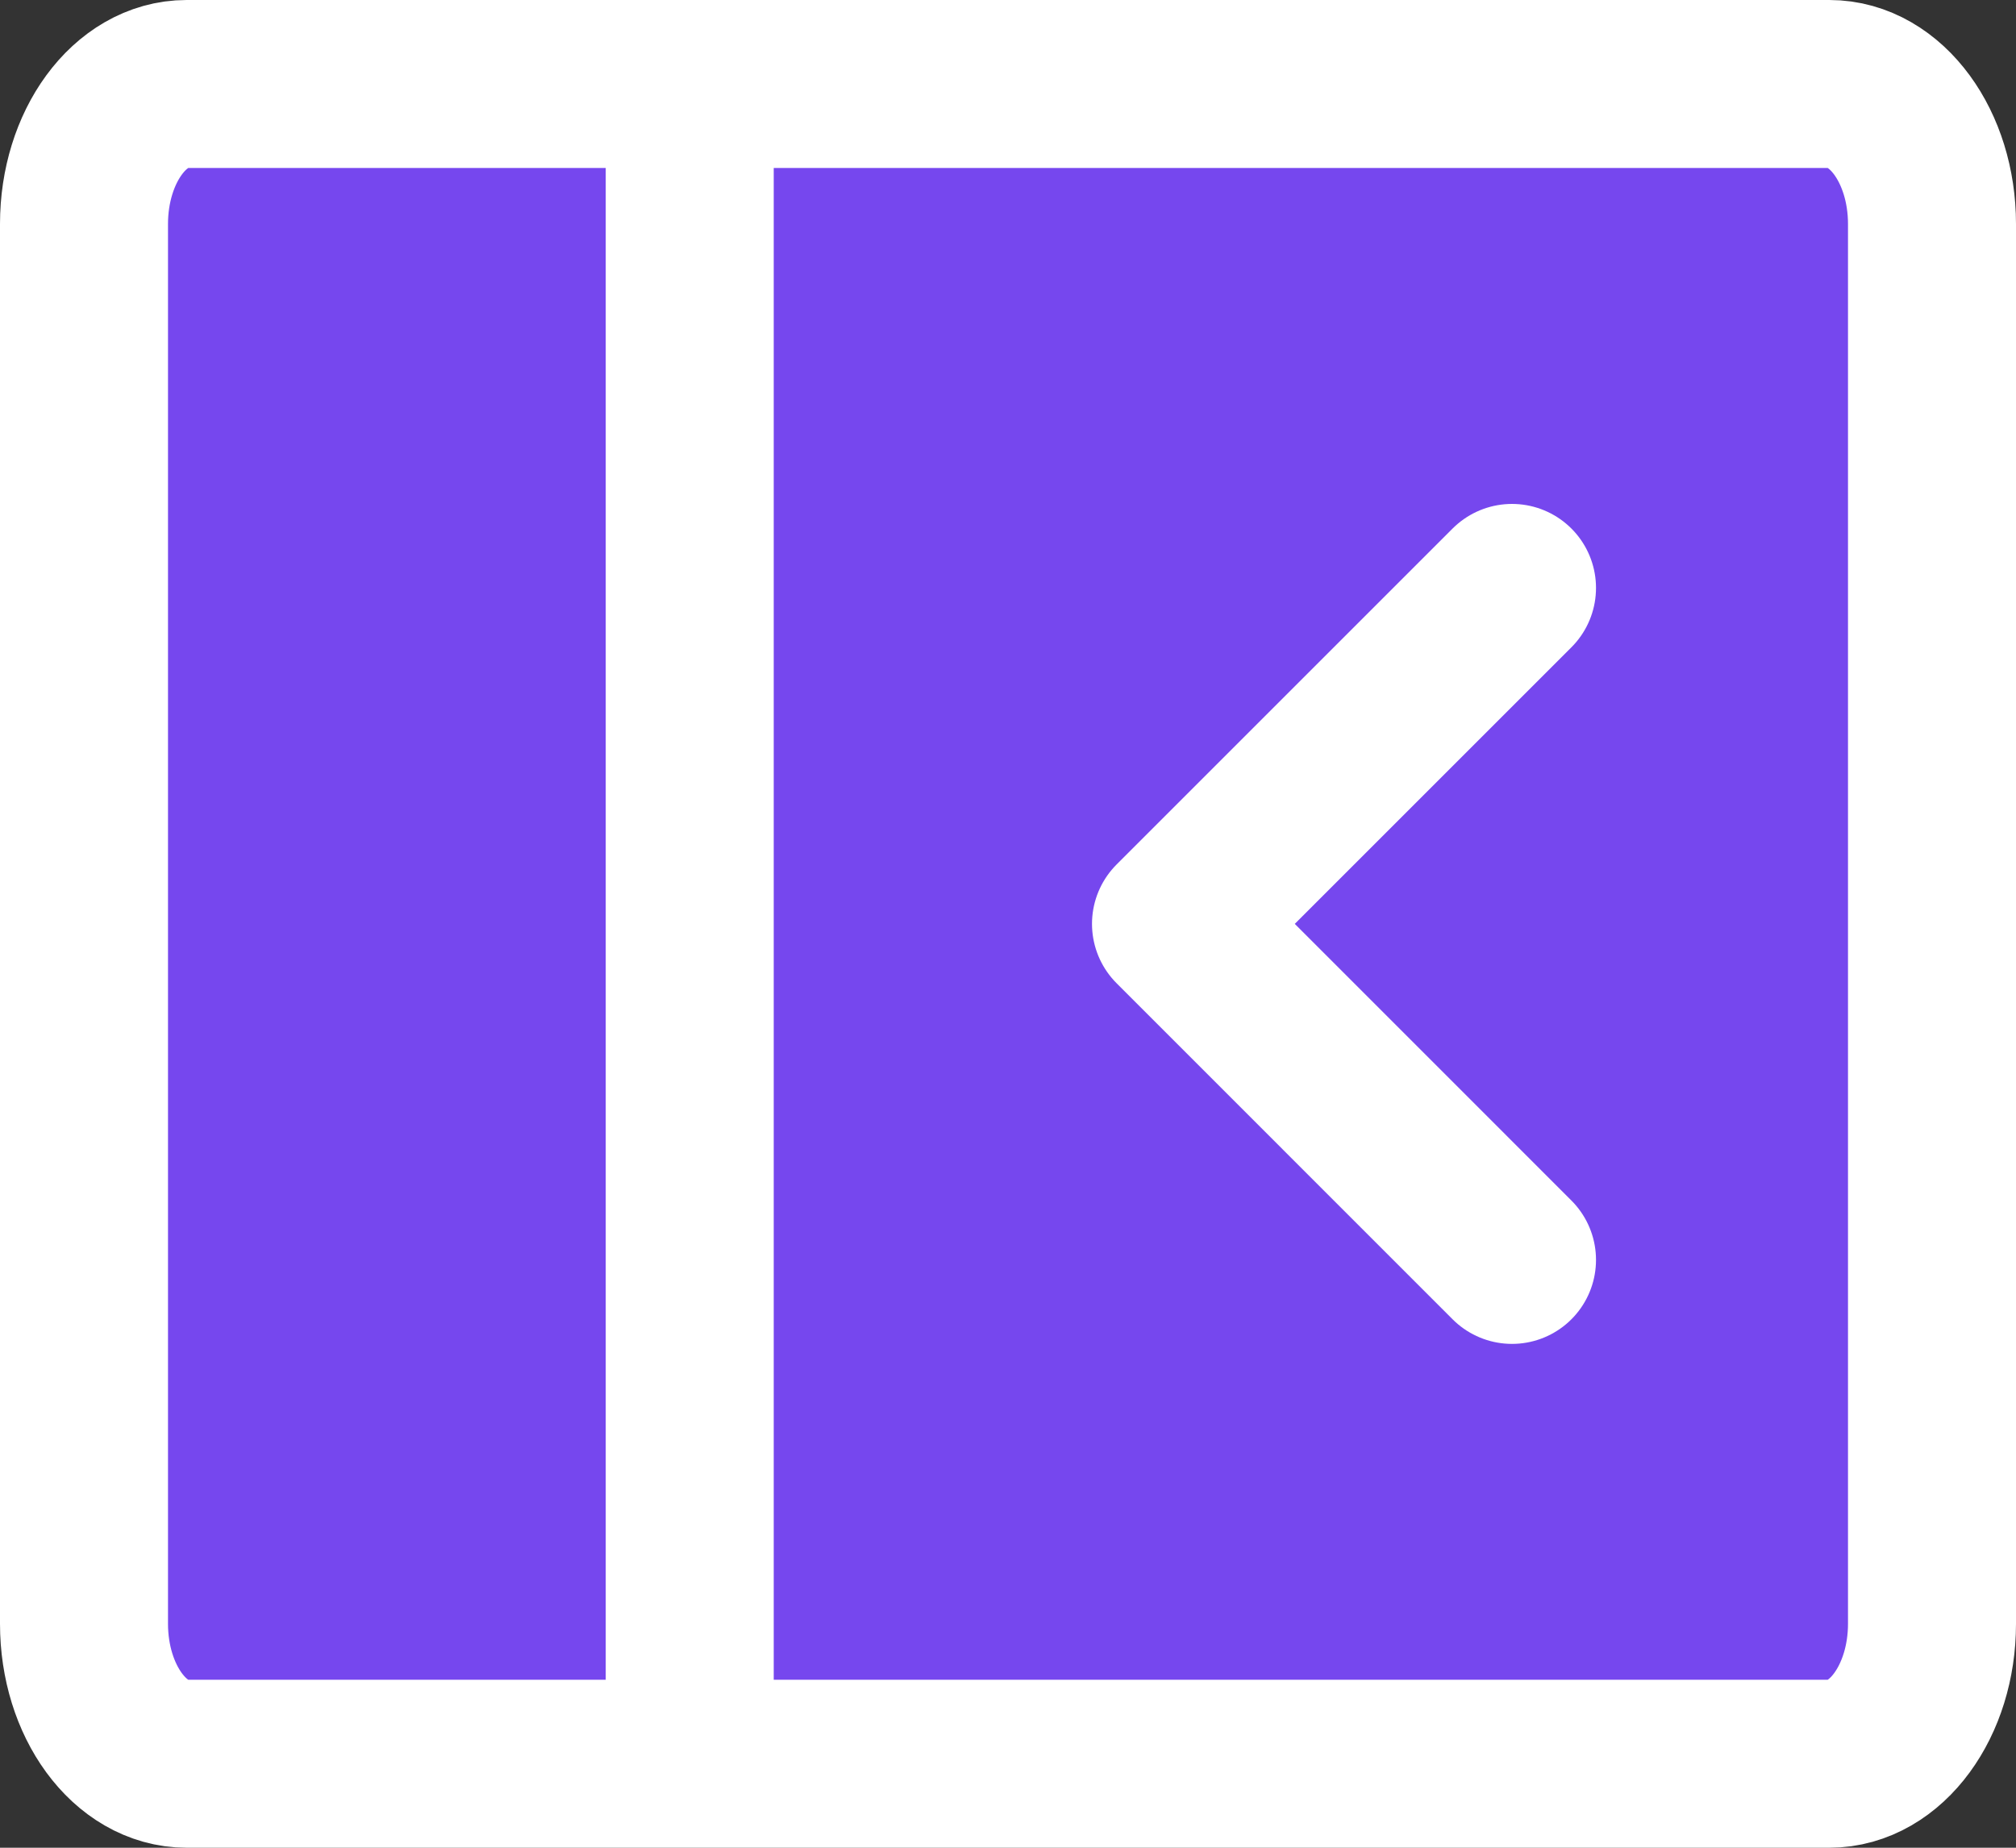 <svg width="24" height="22" viewBox="0 0 24 22" fill="none" xmlns="http://www.w3.org/2000/svg"><rect x="0" y="0" width="24" height="22" fill="#333333" stroke="none"/><path d="M21.778 1C22.453 1 23 1.746 23 2.667V19.333C23 20.254 22.453 21 21.778 21H12H8.211H2.222C1.547 21 1 20.254 1 19.333V2.667C1 1.746 1.547 1 2.222 1H8.211H12H21.778Z" fill="#7647EE"></path><path d="M8.211 1H2.222C1.547 1 1 1.746 1 2.667V19.333C1 20.254 1.547 21 2.222 21H8.211M8.211 1H12H21.778C22.453 1 23 1.746 23 2.667V19.333C23 20.254 22.453 21 21.778 21H12H8.211M8.211 1V11V21" stroke="white" stroke-width="2" stroke-linecap="round" stroke-linejoin="round"></path><path d="M18 7L14 11L18 15.001" stroke="white" stroke-width="2" stroke-linecap="round" stroke-linejoin="round"></path></svg>